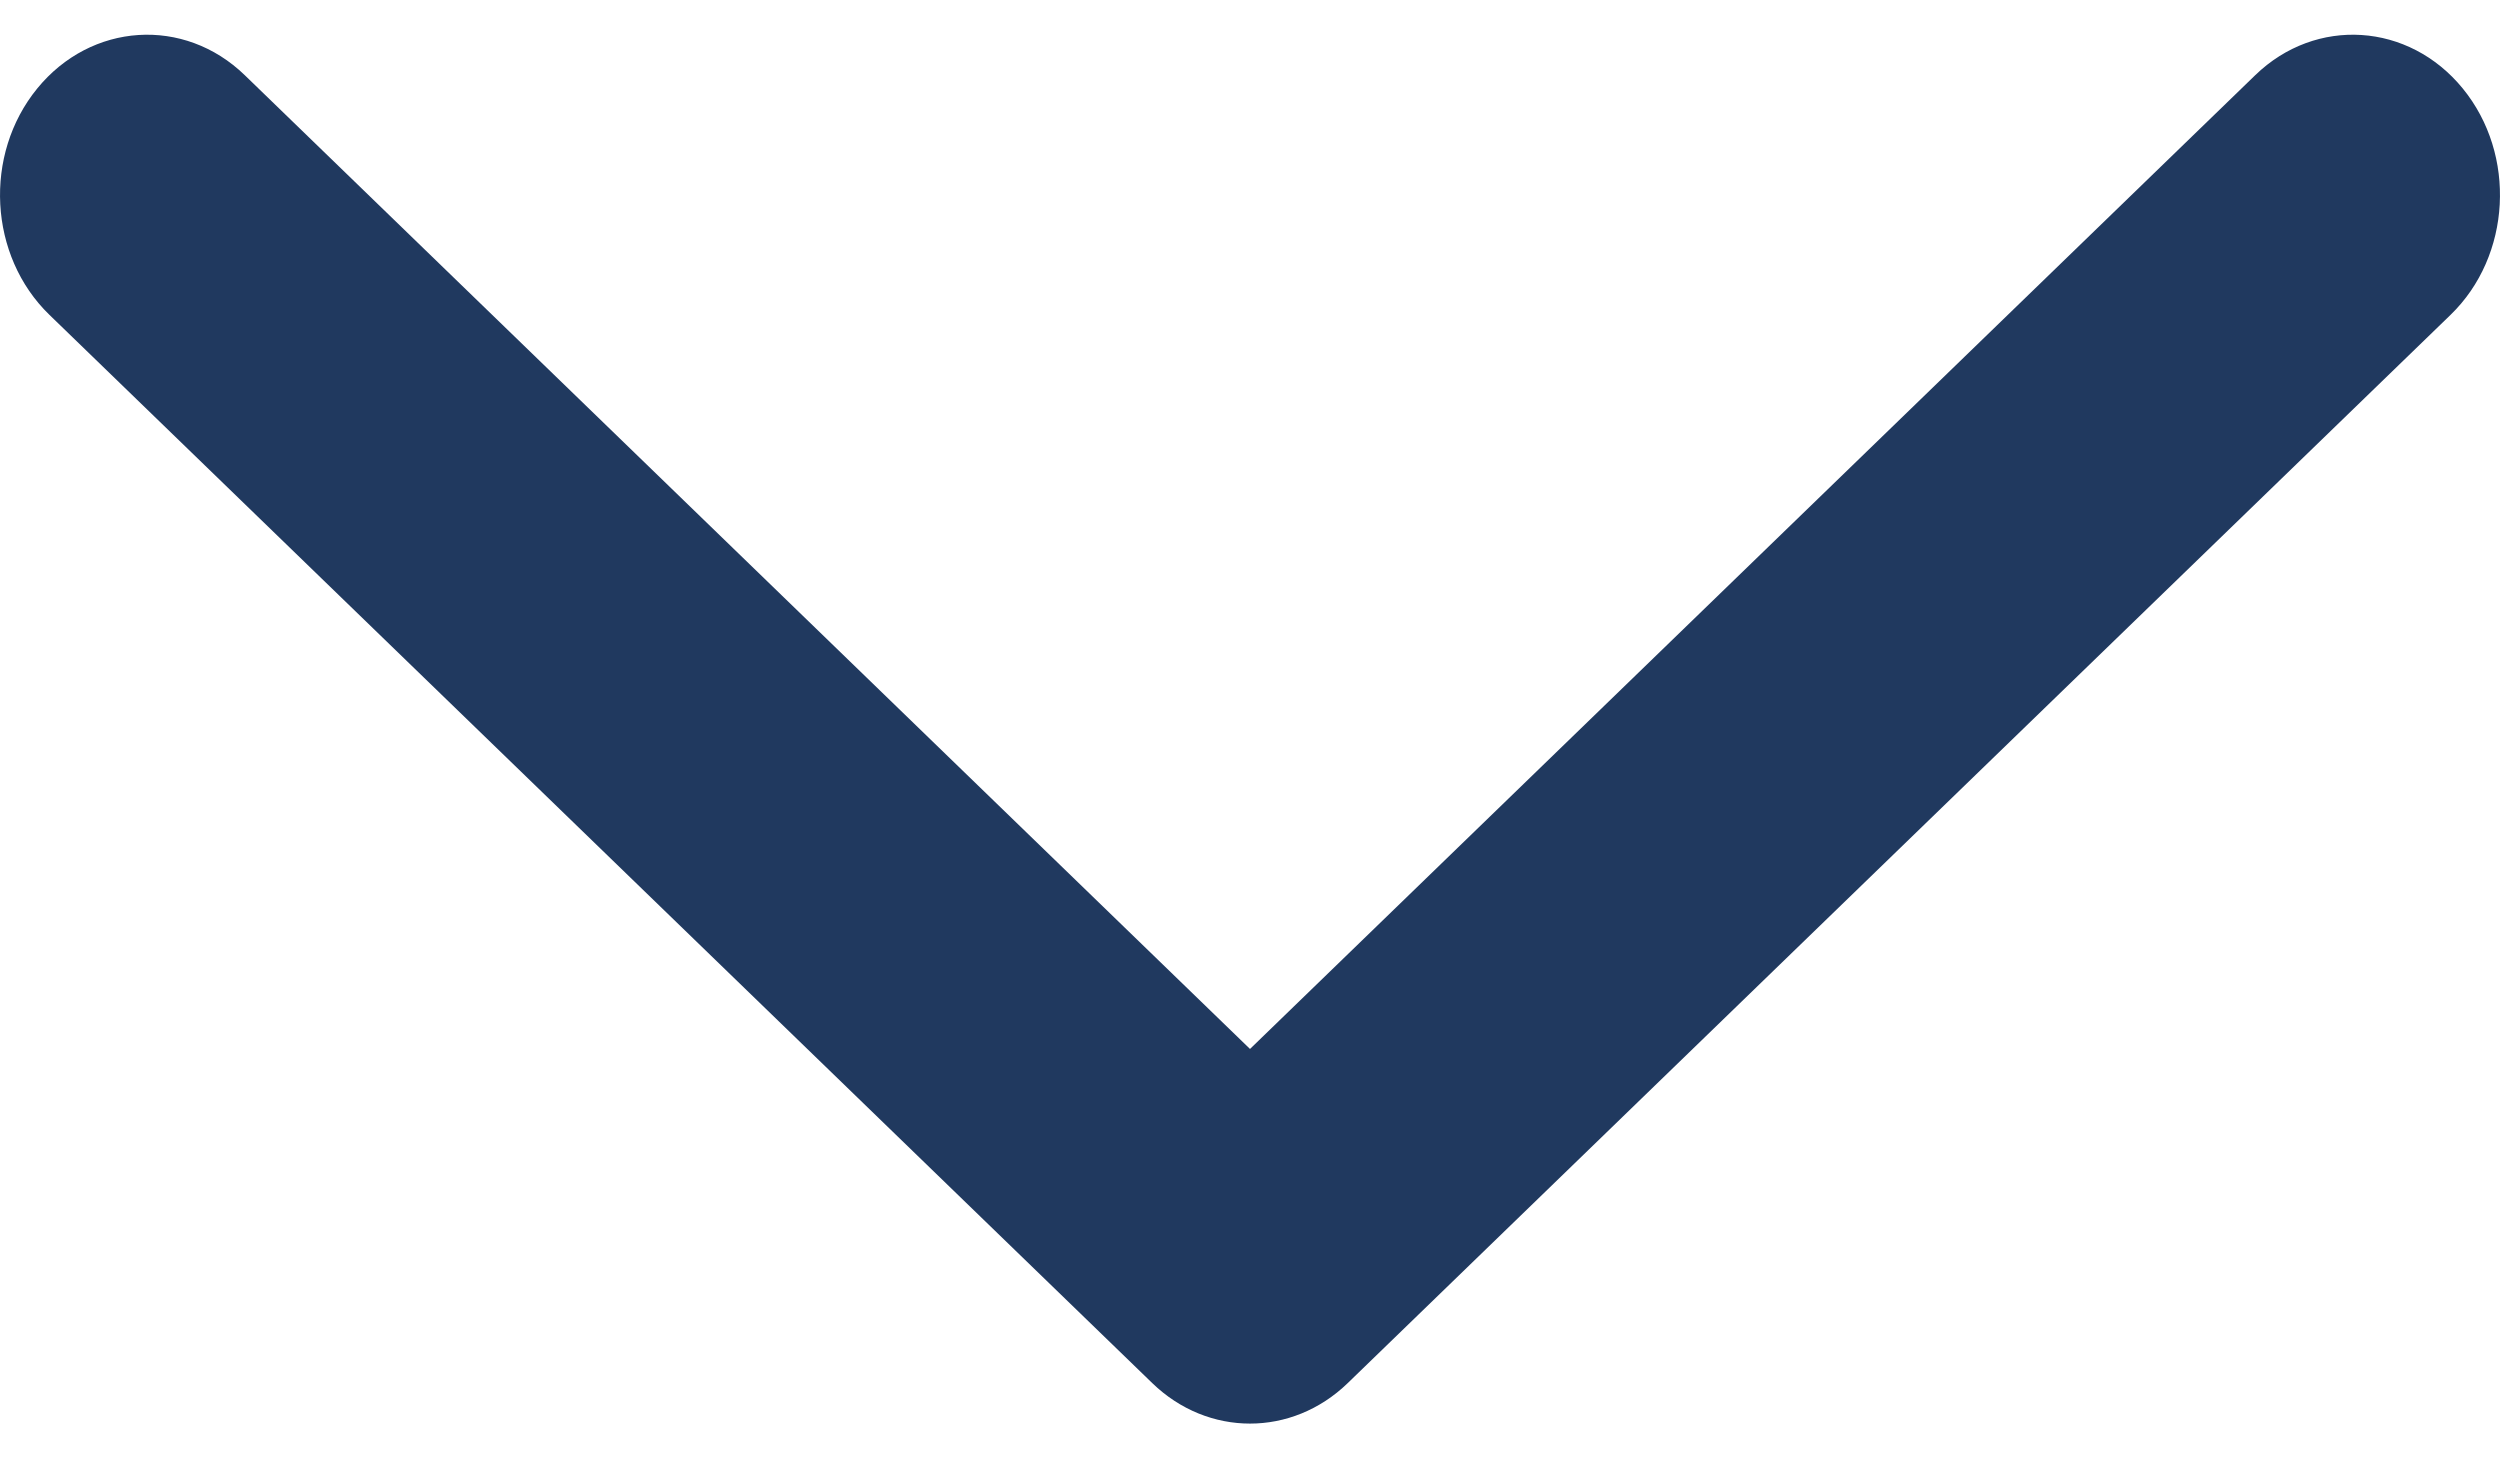 <svg width="24" height="14" viewBox="0 0 24 14" fill="none" xmlns="http://www.w3.org/2000/svg">
<path fill-rule="evenodd" clip-rule="evenodd" d="M23.643 0.85C23.125 0.215 22.233 0.157 21.65 0.722L12 10.07L2.35 0.722C1.767 0.157 0.875 0.215 0.357 0.85C-0.161 1.485 -0.109 2.457 0.474 3.022L11.062 13.278C11.597 13.796 12.403 13.796 12.938 13.278L23.526 3.022C24.109 2.457 24.161 1.485 23.643 0.85Z" fill="#20395F"/>
</svg>
